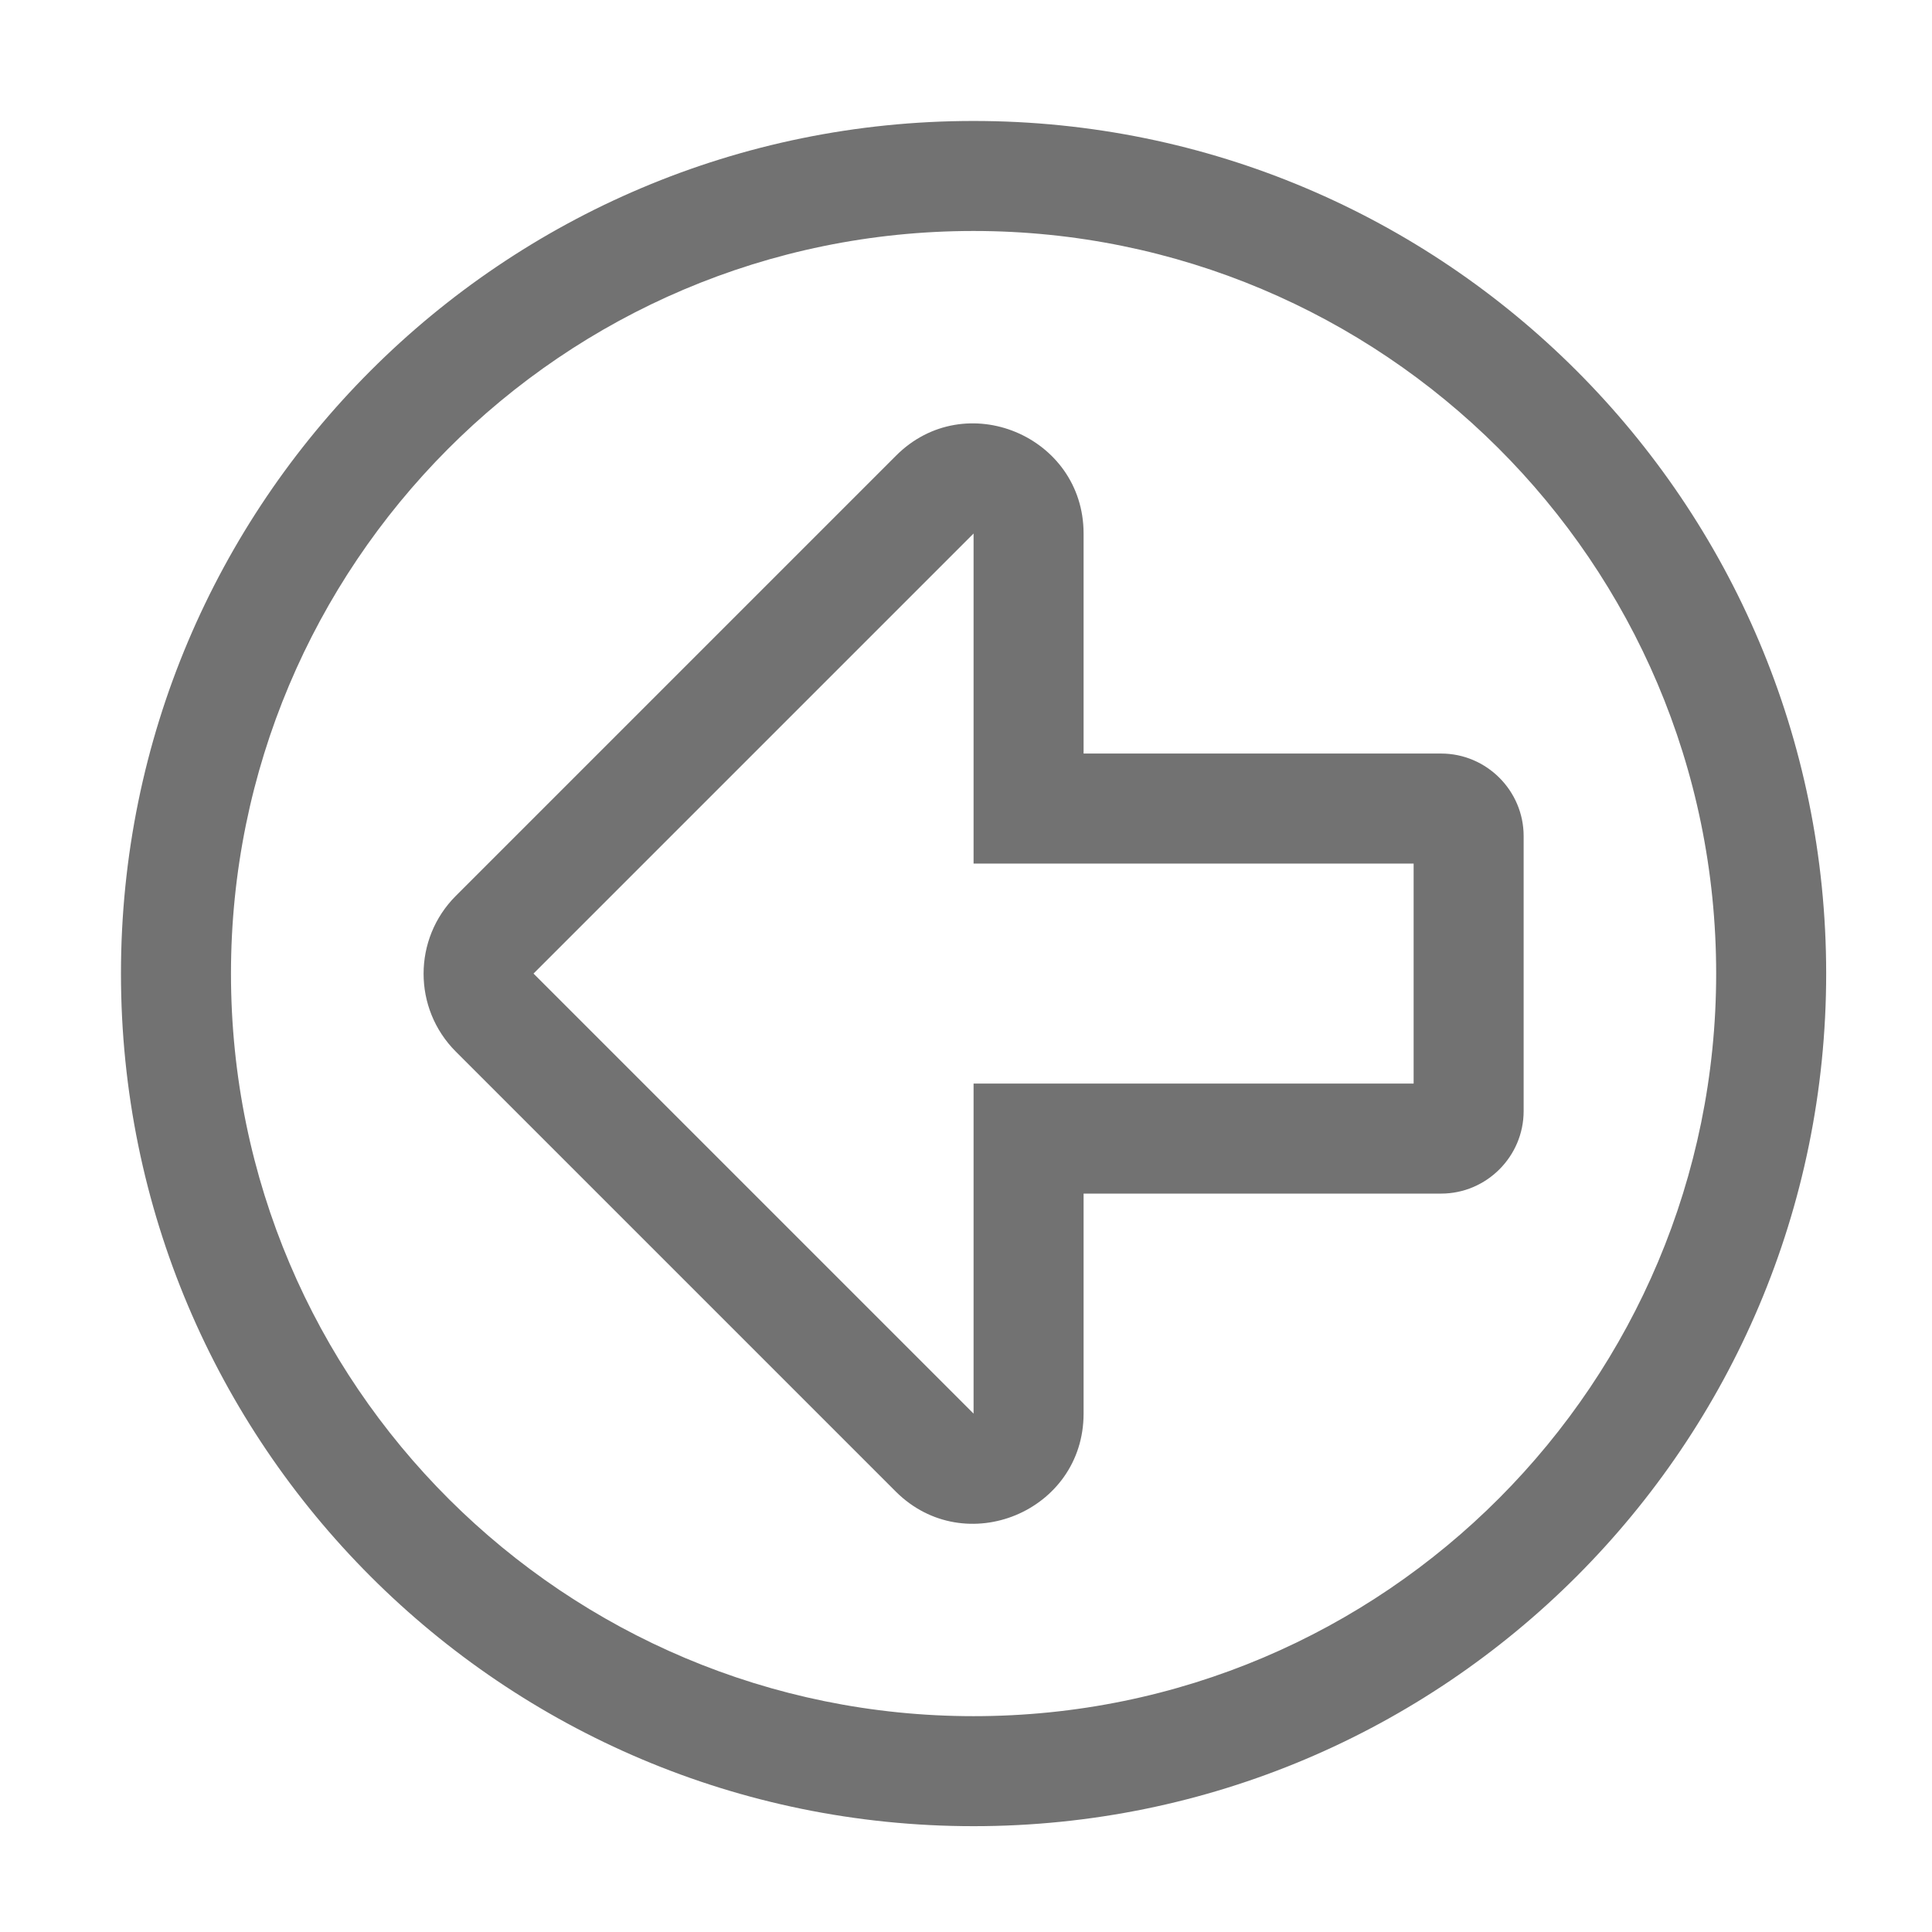 ﻿<?xml version='1.0' encoding='UTF-8'?>
<svg viewBox="-1.548 -1.548 32 32" xmlns="http://www.w3.org/2000/svg">
  <g transform="matrix(0.999, 0, 0, 0.999, 0, 0)">
    <g transform="matrix(0.057, 0, 0, 0.057, 0, 0)">
      <path d="M504, 256C504, 119 393, 8 256, 8C119, 8 8, 119 8, 256C8, 393 119, 504 256, 504C393, 504 504, 393 504, 256zM256, 472C137.3, 472 40, 375.9 40, 256C40, 137.3 136.1, 40 256, 40C374.7, 40 472, 136.1 472, 256C472, 374.7 375.9, 472 256, 472zM288, 384L288, 320L392, 320C405.2, 320 416, 309.2 416, 296L416, 216C416, 202.8 405.2, 192 392, 192L288, 192L288, 128C288, 99.6 253.5, 85.2 233.4, 105.4L105.4, 233.4C92.9, 245.9 92.9, 266.2 105.4, 278.7L233.4, 406.7C253.5, 426.7 288, 412.5 288, 384zM128, 256L256, 128L256, 224L384, 224L384, 288L256, 288L256, 384L128, 256z" fill="#727272" fill-opacity="1" class="Black" />
    </g>
  </g>
</svg>